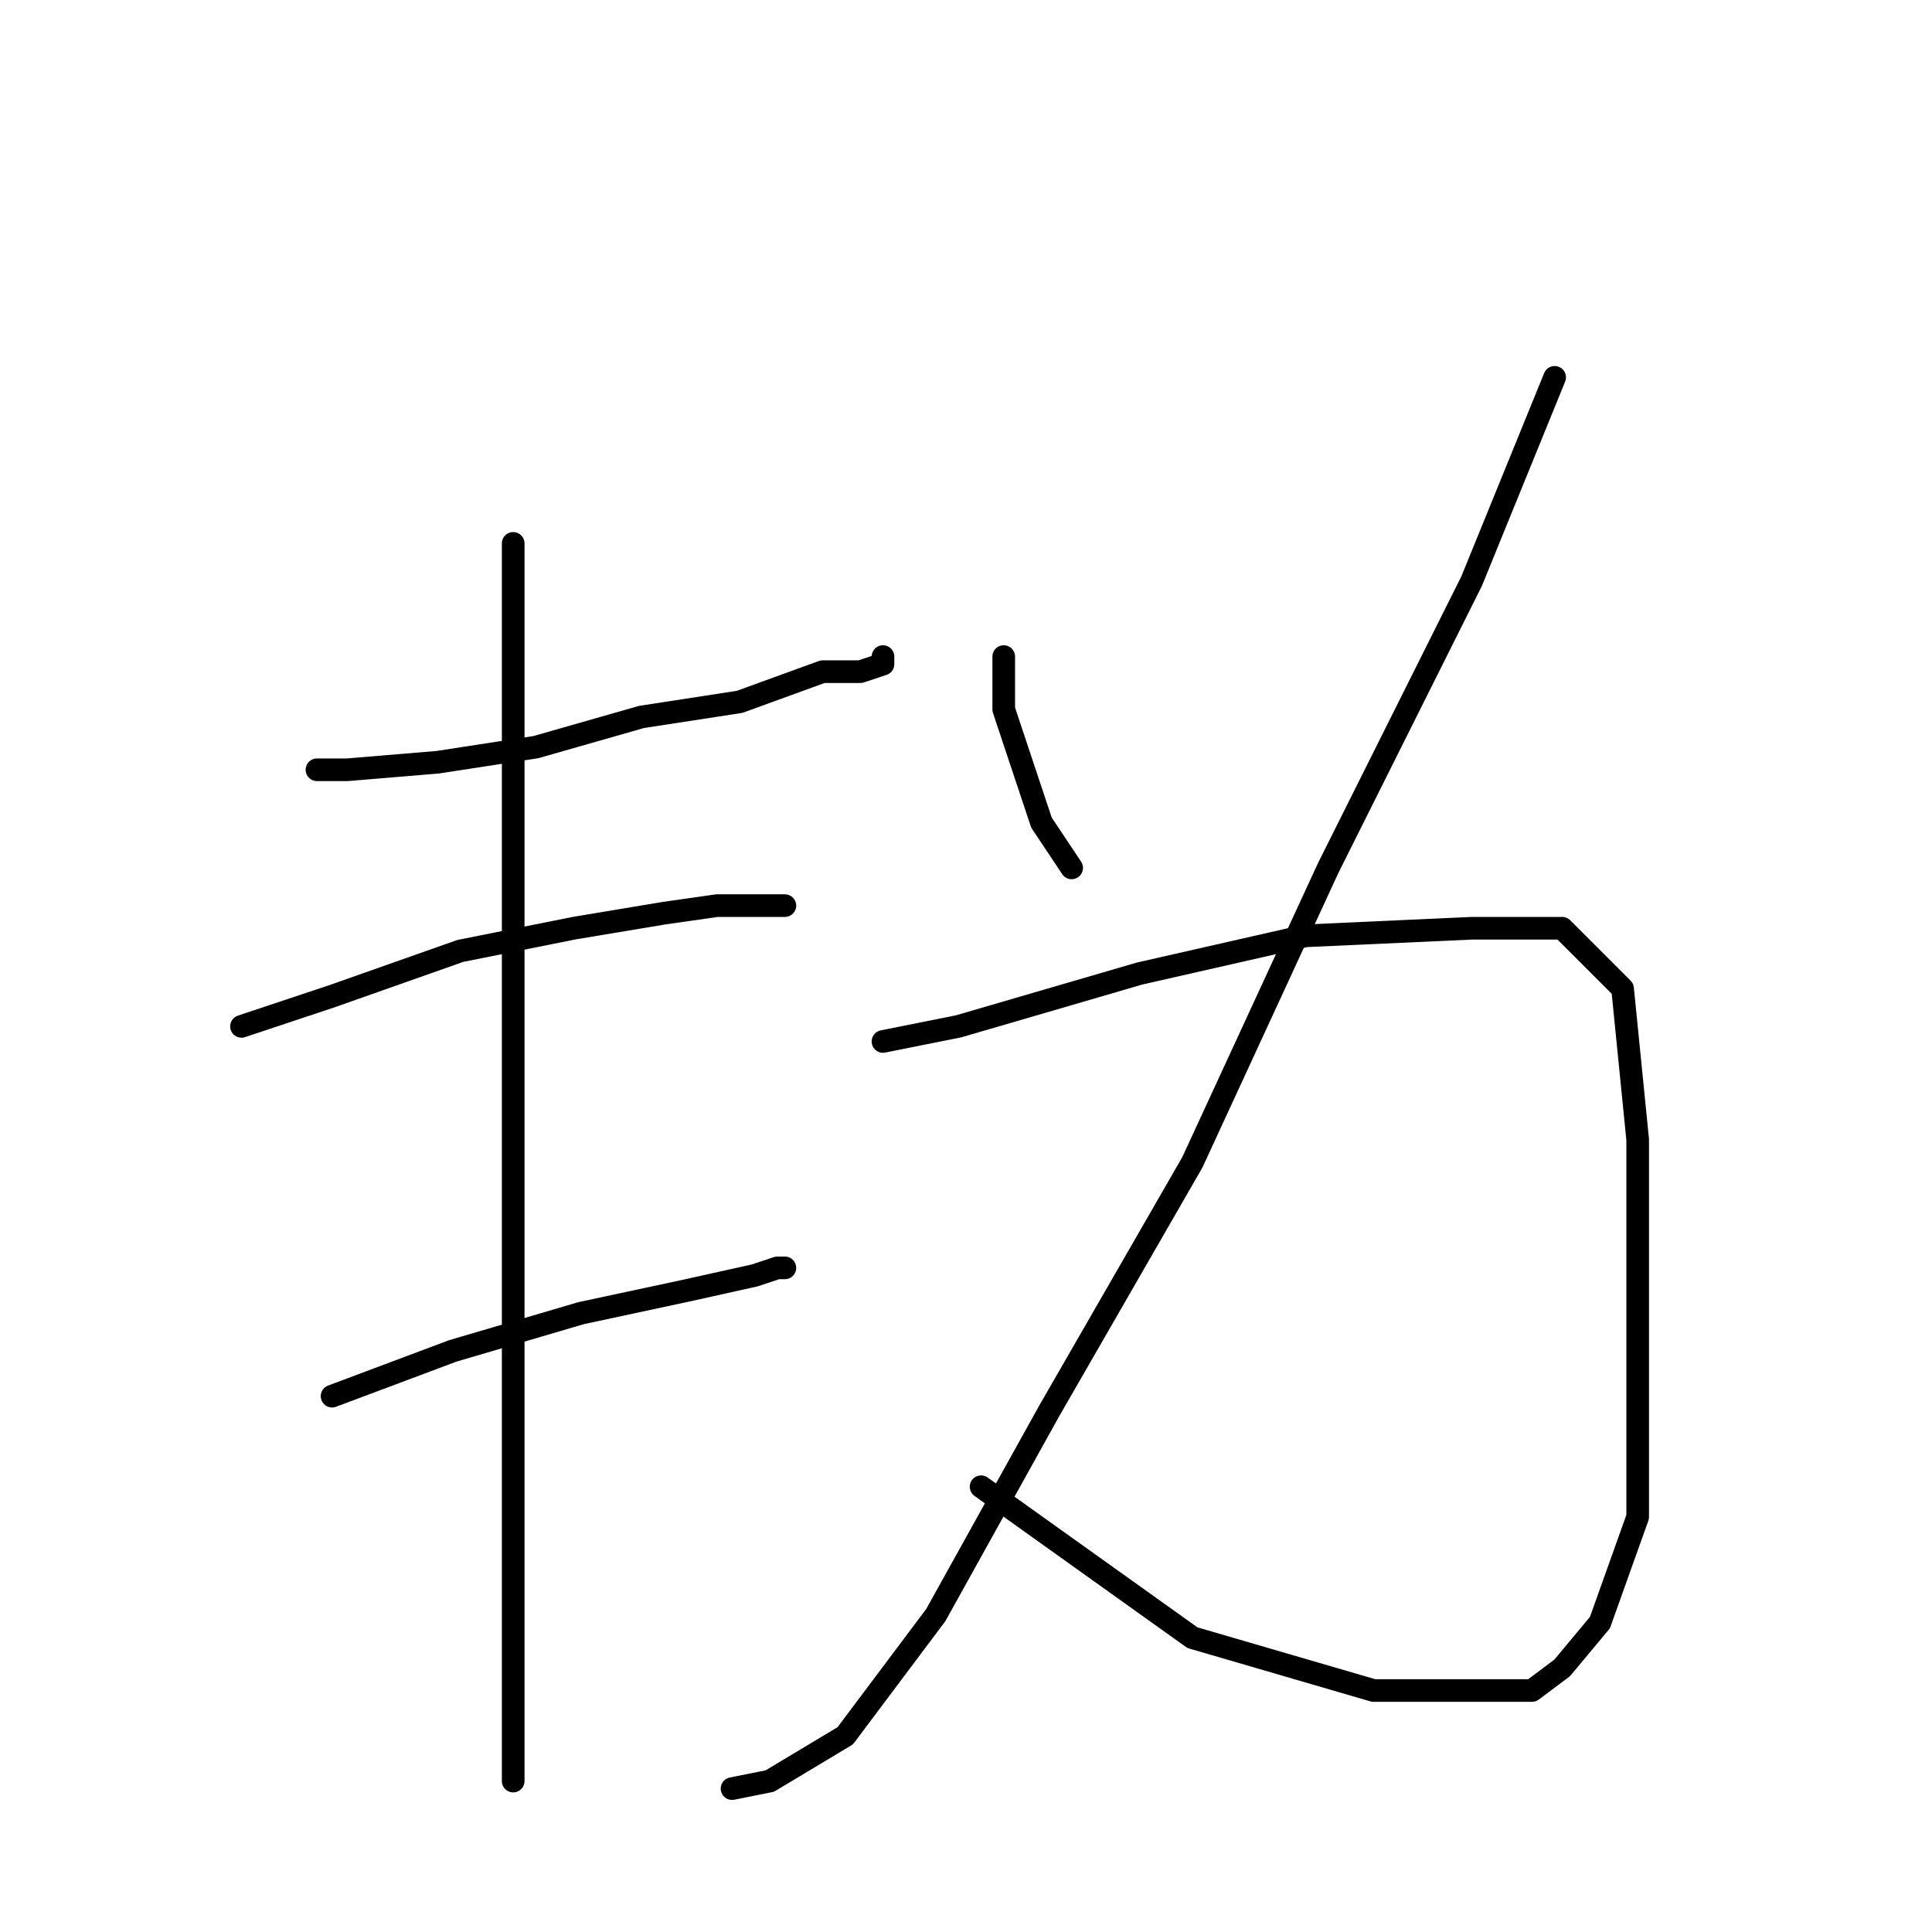 <?xml version="1.0" standalone="no"?>
    <svg width="256" height="256" xmlns="http://www.w3.org/2000/svg" version="1.1">
    <polyline stroke="black" stroke-width="3" stroke-linecap="round" fill="transparent" stroke-linejoin="round" points="42 102 46 102 58 101 71 99 85 95 98 93 109 89 114 89 117 88 117 87 117 87 " />
        <polyline stroke="black" stroke-width="3" stroke-linecap="round" fill="transparent" stroke-linejoin="round" points="32 136 44 132 61 126 76 123 88 121 95 120 101 120 104 120 104 120 " />
        <polyline stroke="black" stroke-width="3" stroke-linecap="round" fill="transparent" stroke-linejoin="round" points="44 185 60 179 77 174 91 171 100 169 103 168 104 168 104 168 " />
        <polyline stroke="black" stroke-width="3" stroke-linecap="round" fill="transparent" stroke-linejoin="round" points="68 72 68 97 68 129 68 161 68 188 68 213 68 228 68 235 68 236 68 236 " />
        <polyline stroke="black" stroke-width="3" stroke-linecap="round" fill="transparent" stroke-linejoin="round" points="133 87 133 94 138 109 142 115 142 115 " />
        <polyline stroke="black" stroke-width="3" stroke-linecap="round" fill="transparent" stroke-linejoin="round" points="206 50 195 77 176 115 158 154 139 187 124 214 112 230 102 236 97 237 97 237 " />
        <polyline stroke="black" stroke-width="3" stroke-linecap="round" fill="transparent" stroke-linejoin="round" points="117 138 127 136 151 129 173 124 195 123 207 123 215 131 217 151 217 180 217 201 212 215 207 221 203 224 196 224 182 224 158 217 130 197 130 197 " />
        </svg>